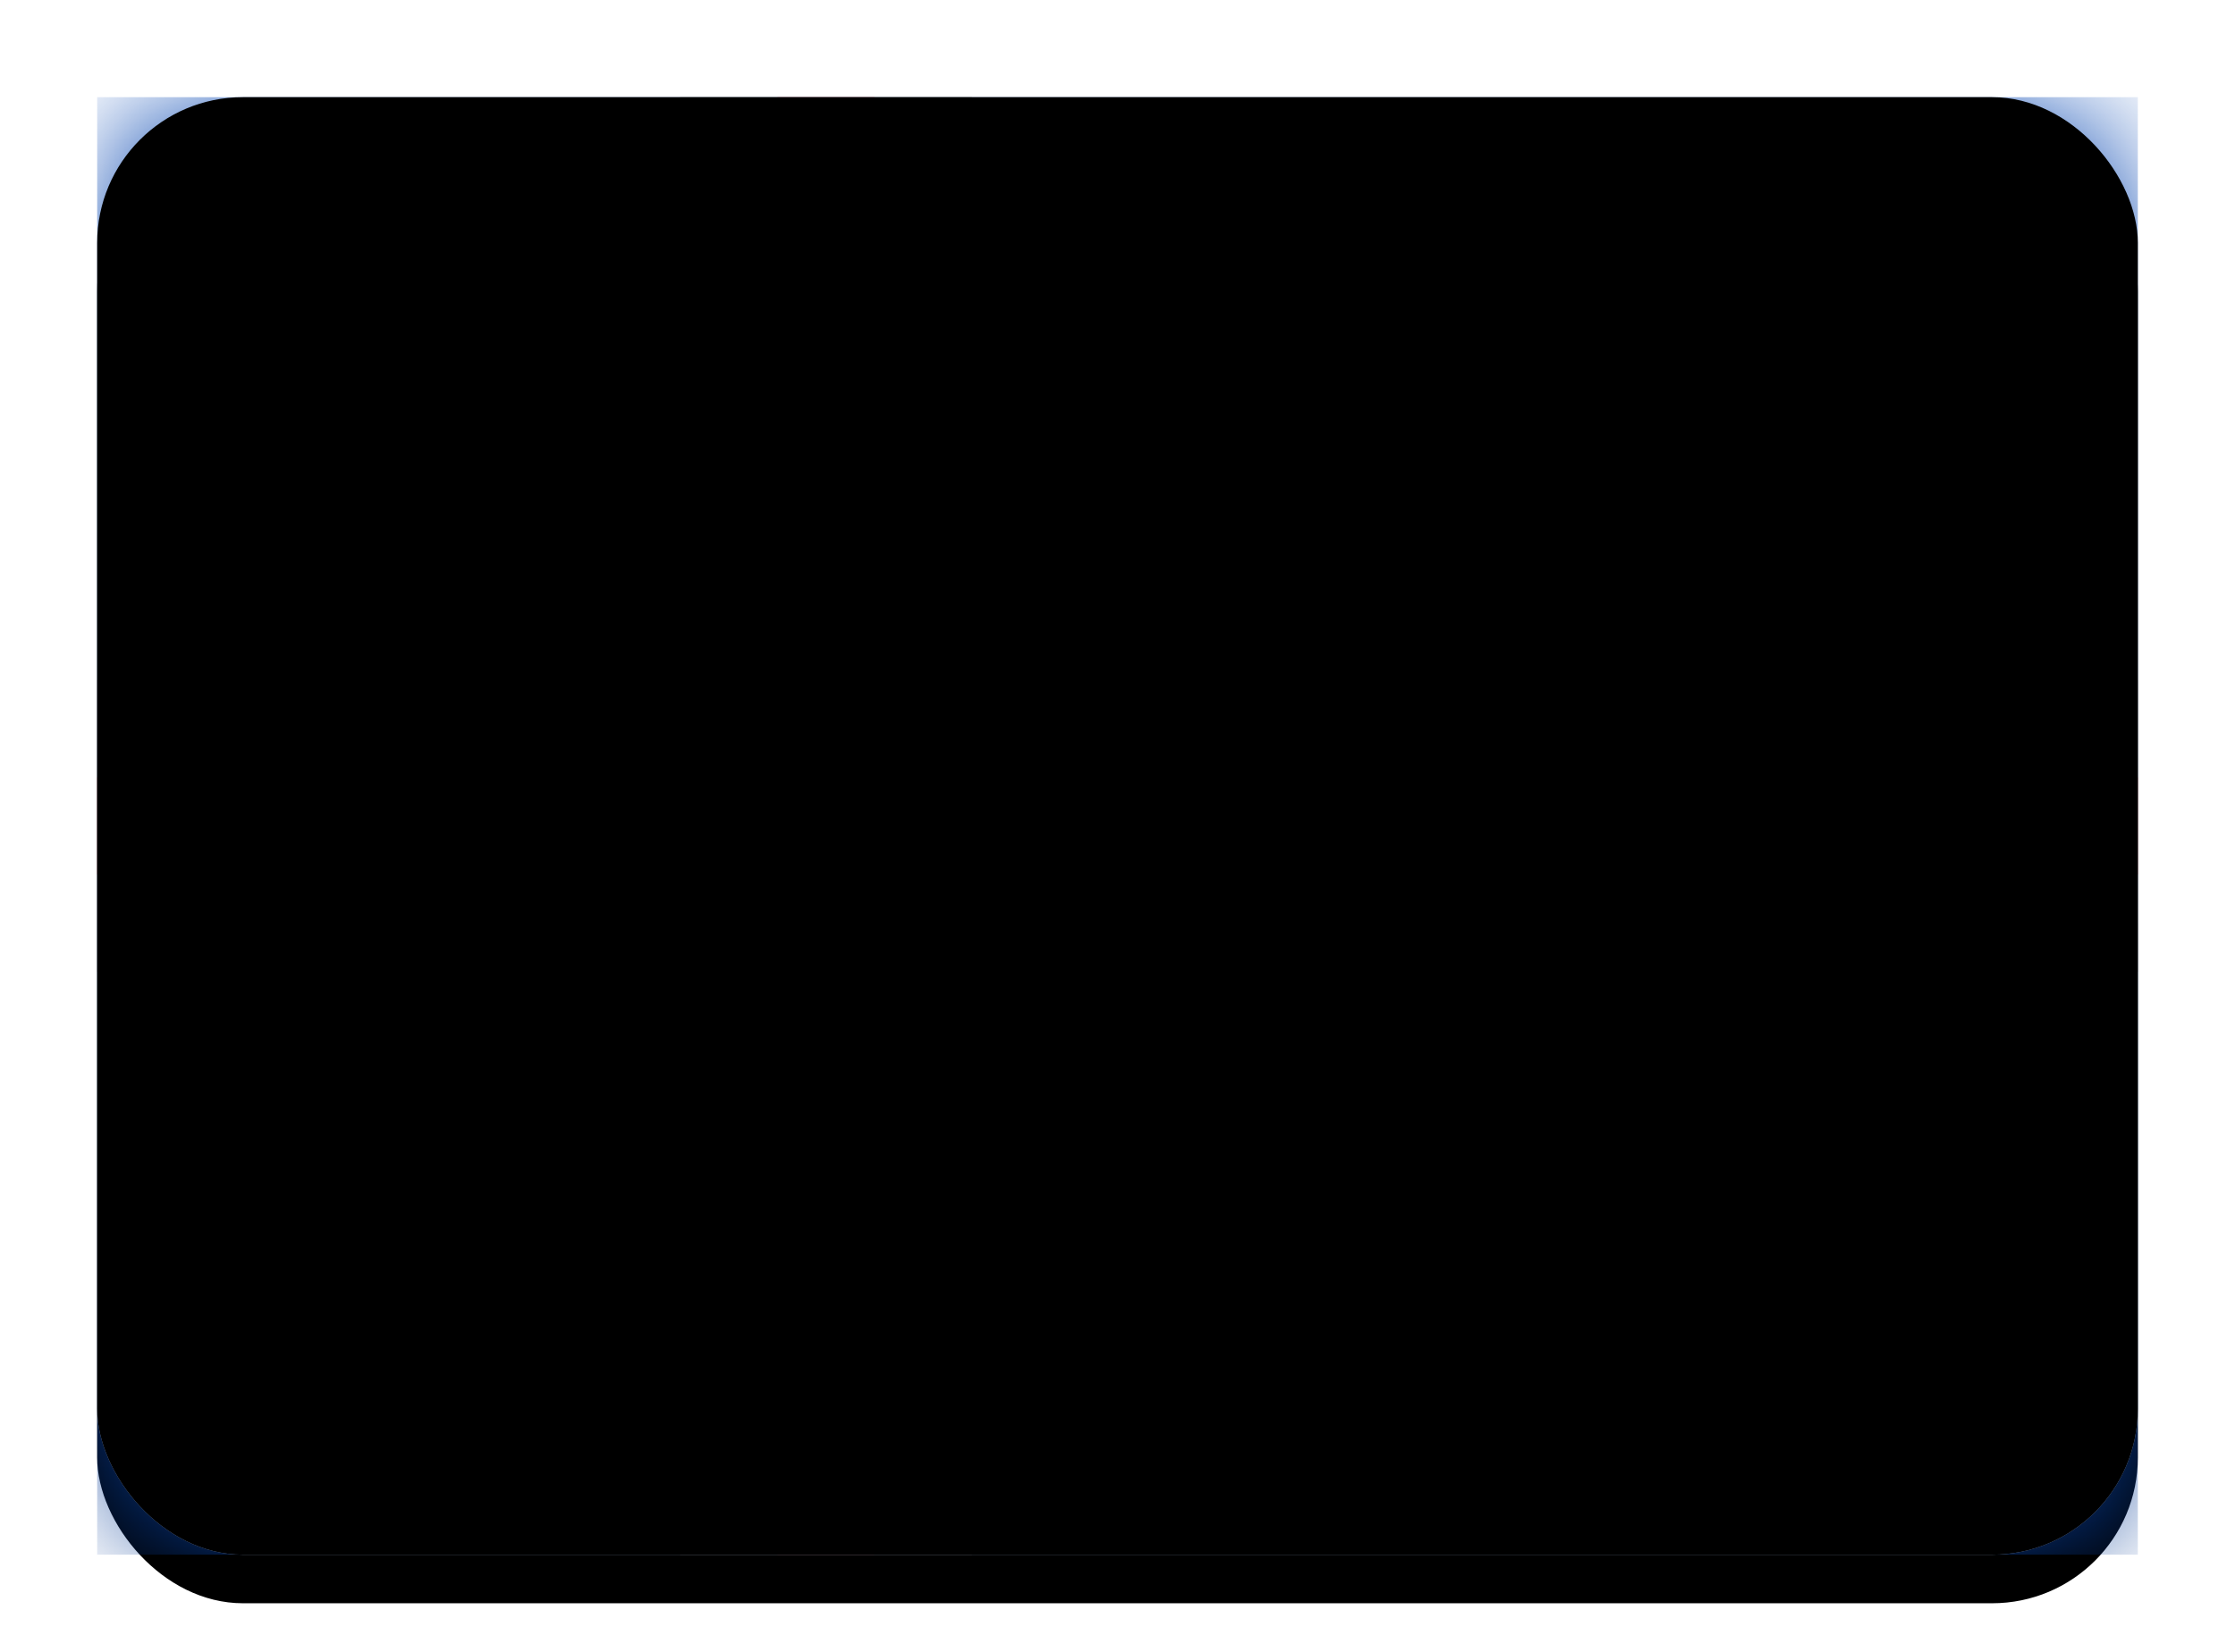 <svg xmlns="http://www.w3.org/2000/svg" xmlns:xlink="http://www.w3.org/1999/xlink" width="23" height="17" viewBox="0 0 23 17">
  <defs>
    <linearGradient id="is-c" x1="50%" x2="50%" y1="0%" y2="100%">
      <stop offset="0%" stop-color="#FFF"/>
      <stop offset="100%" stop-color="#F0F0F0"/>
    </linearGradient>
    <rect id="is-a" width="21" height="15" x="0" y="0" rx="1.5"/>
    <filter id="is-b" width="116.7%" height="123.3%" x="-8.3%" y="-8.3%" filterUnits="objectBoundingBox">
      <feOffset dy=".5" in="SourceAlpha" result="shadowOffsetOuter1"/>
      <feGaussianBlur in="shadowOffsetOuter1" result="shadowBlurOuter1" stdDeviation=".5"/>
      <feColorMatrix in="shadowBlurOuter1" values="0 0 0 0 0   0 0 0 0 0   0 0 0 0 0  0 0 0 0.16 0"/>
    </filter>
    <linearGradient id="is-d" x1="50%" x2="50%" y1="0%" y2="100%">
      <stop offset="0%" stop-color="#0E4CB5"/>
      <stop offset="100%" stop-color="#063B95"/>
    </linearGradient>
    <polygon id="is-g" points="0 9 6 9 6 15 9 15 9 9 21 9 21 6 9 6 9 0 6 0 6 6 0 6"/>
    <filter id="is-f" width="107.1%" height="110%" x="-3.6%" y="-5%" filterUnits="objectBoundingBox">
      <feMorphology in="SourceAlpha" operator="dilate" radius=".25" result="shadowSpreadOuter1"/>
      <feOffset in="shadowSpreadOuter1" result="shadowOffsetOuter1"/>
      <feColorMatrix in="shadowOffsetOuter1" values="0 0 0 0 0   0 0 0 0 0   0 0 0 0 0  0 0 0 0.06 0"/>
    </filter>
    <linearGradient id="is-h" x1="50%" x2="50%" y1="0%" y2="100%">
      <stop offset="0%" stop-color="#EB363A"/>
      <stop offset="100%" stop-color="#D52B2F"/>
    </linearGradient>
    <rect id="is-j" width="21" height="15" x="0" y="0" rx="1.5"/>
    <filter id="is-i" width="102.4%" height="103.3%" x="-1.2%" y="-1.7%" filterUnits="objectBoundingBox">
      <feOffset dy="-.5" in="SourceAlpha" result="shadowOffsetInner1"/>
      <feComposite in="shadowOffsetInner1" in2="SourceAlpha" k2="-1" k3="1" operator="arithmetic" result="shadowInnerInner1"/>
      <feColorMatrix in="shadowInnerInner1" result="shadowMatrixInner1" values="0 0 0 0 0   0 0 0 0 0   0 0 0 0 0  0 0 0 0.04 0"/>
      <feOffset dy=".5" in="SourceAlpha" result="shadowOffsetInner2"/>
      <feComposite in="shadowOffsetInner2" in2="SourceAlpha" k2="-1" k3="1" operator="arithmetic" result="shadowInnerInner2"/>
      <feColorMatrix in="shadowInnerInner2" result="shadowMatrixInner2" values="0 0 0 0 1   0 0 0 0 1   0 0 0 0 1  0 0 0 0.12 0"/>
      <feMerge>
        <feMergeNode in="shadowMatrixInner1"/>
        <feMergeNode in="shadowMatrixInner2"/>
      </feMerge>
    </filter>
  </defs>
  <g fill="none" fill-rule="evenodd" transform="translate(1 1)">
    <mask id="is-e" fill="#fff">
      <use xlink:href="#is-a"/>
    </mask>
    <use fill="#000" filter="url(#is-b)" xlink:href="#is-a"/>
    <use fill="url(#is-c)" xlink:href="#is-a"/>
    <rect width="21" height="15" fill="url(#is-d)" mask="url(#is-e)"/>
    <g mask="url(#is-e)">
      <use fill="#000" filter="url(#is-f)" xlink:href="#is-g"/>
      <use fill="url(#is-c)" xlink:href="#is-g"/>
    </g>
    <polygon fill="url(#is-h)" points="0 8 7 8 7 15 8 15 8 8 21 8 21 7 8 7 8 0 7 0 7 7 0 7" mask="url(#is-e)"/>
    <use fill="#000" filter="url(#is-i)" xlink:href="#is-j"/>
  </g>
</svg>

